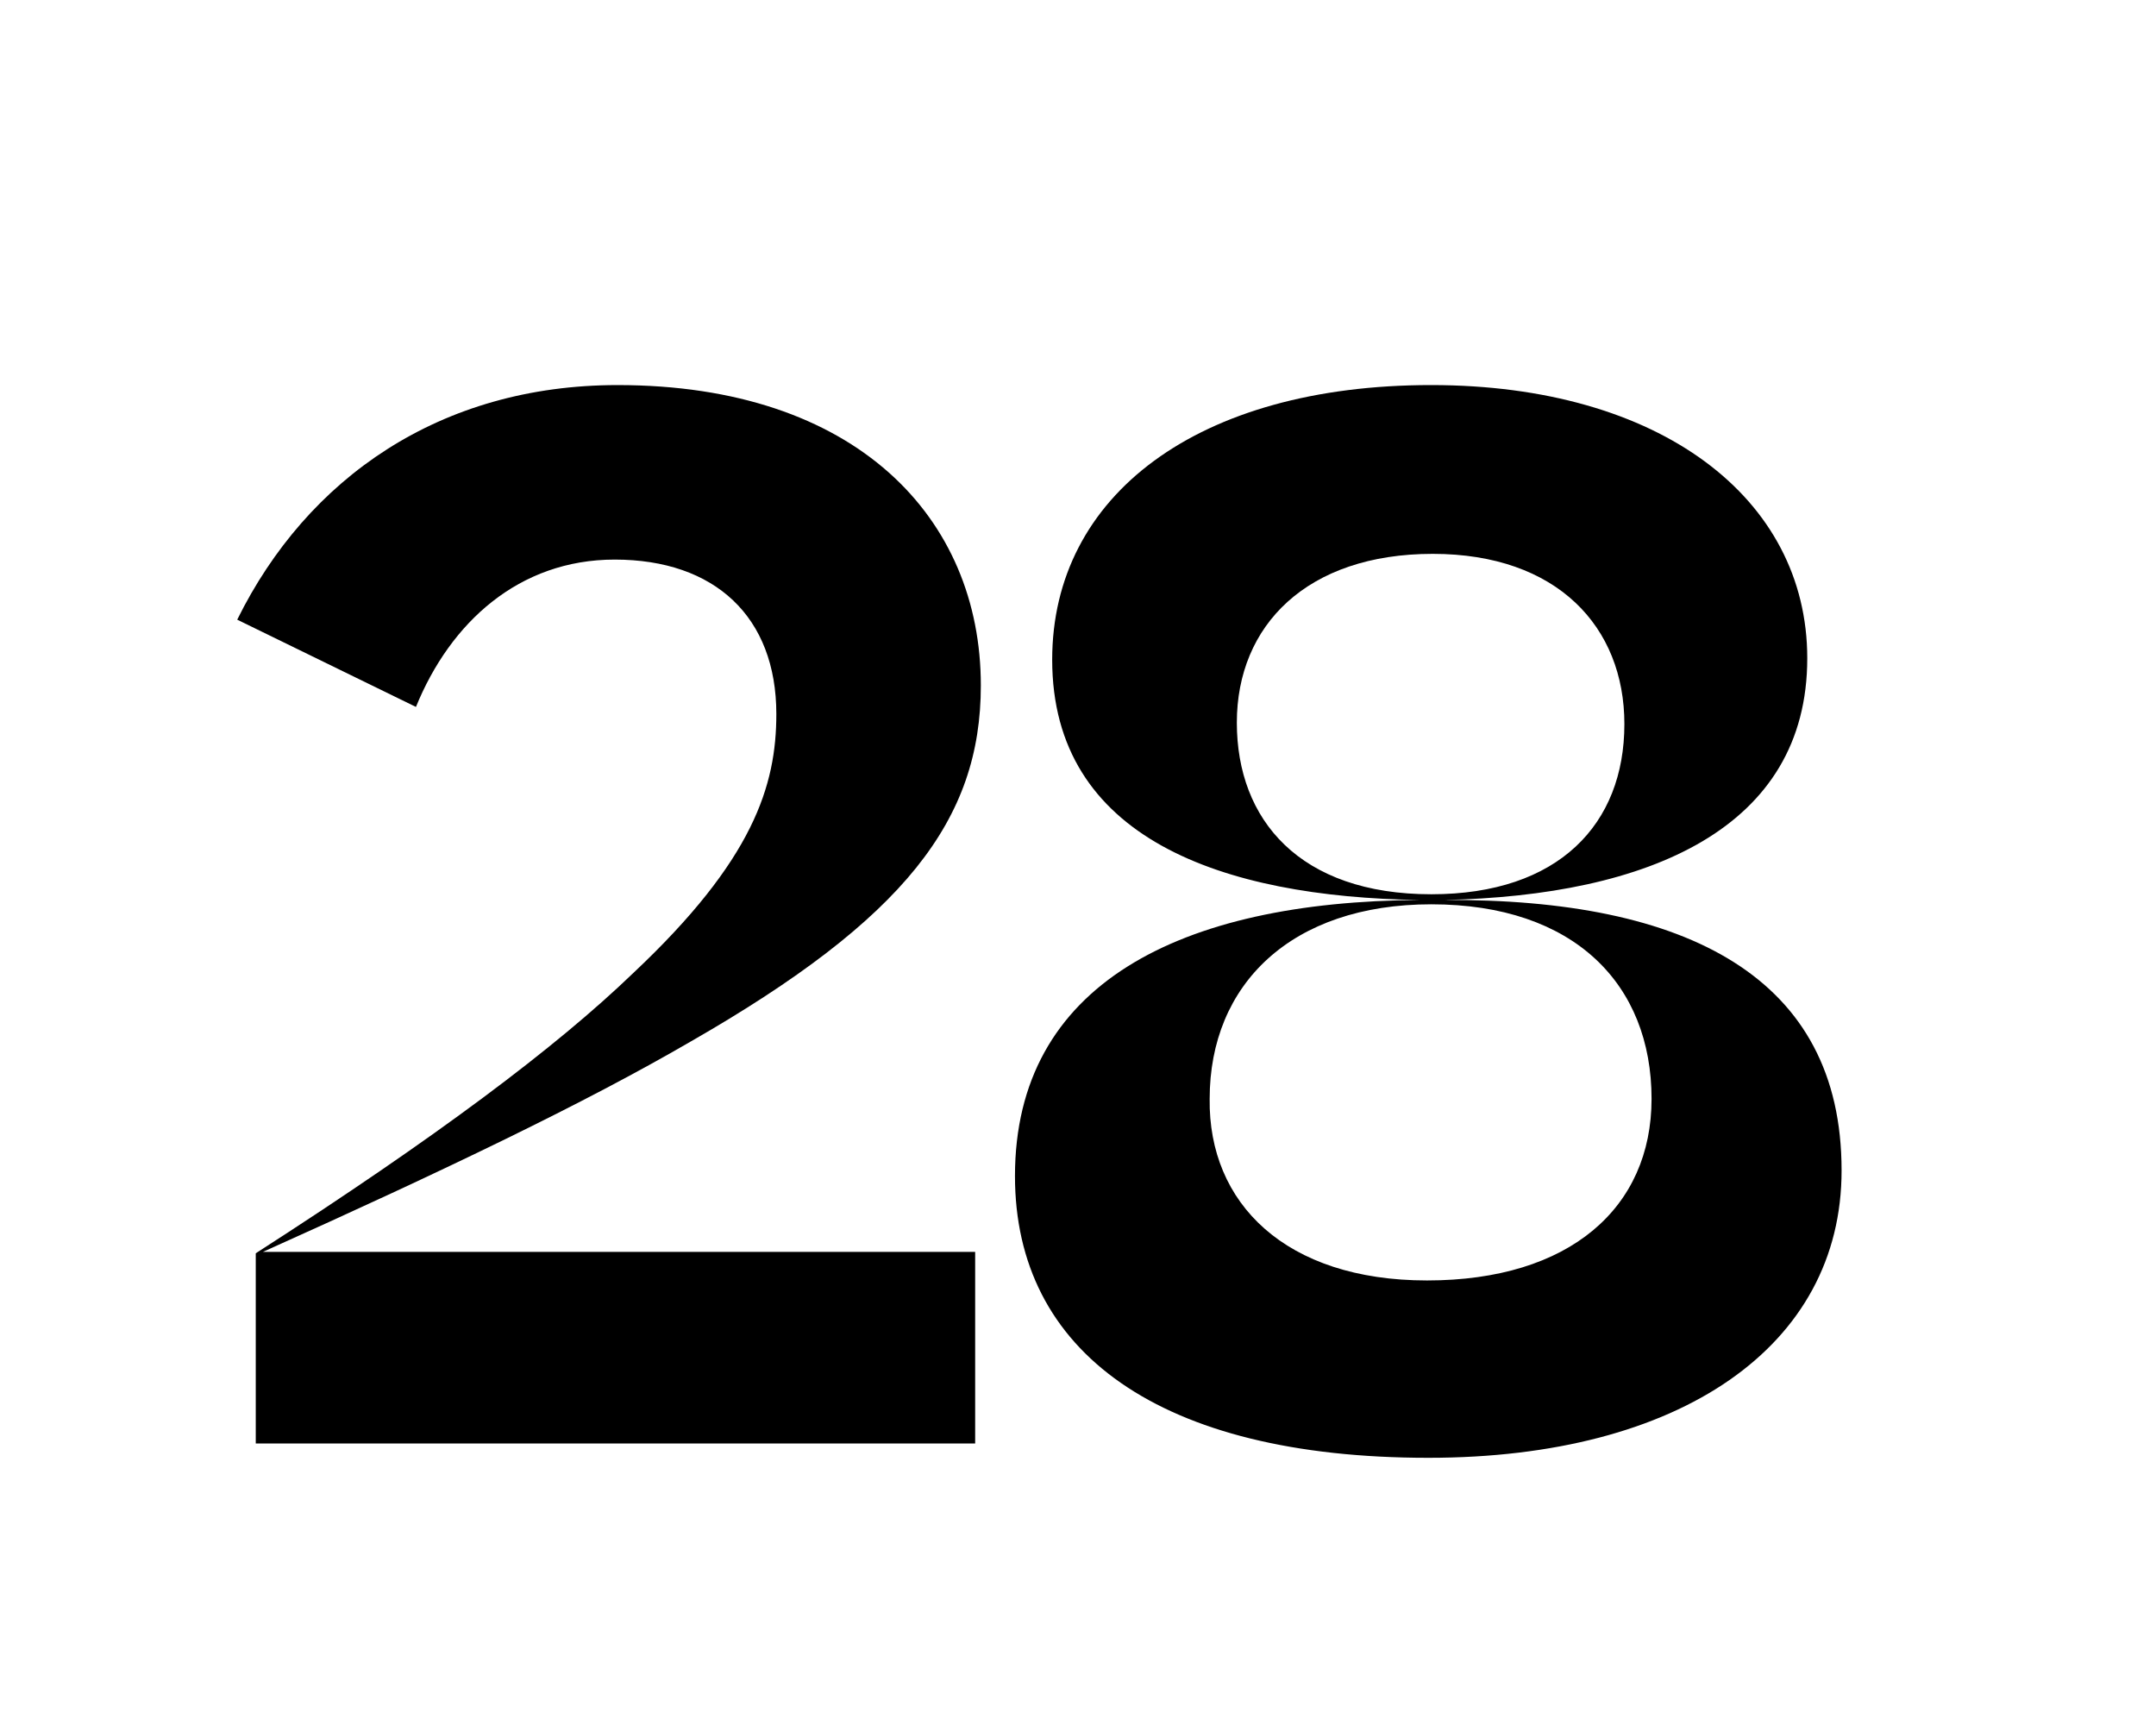 <svg xmlns="http://www.w3.org/2000/svg" viewBox="0 0 365 290"><title>Untitled-4</title><g id="Layer_5" data-name="Layer 5"><path d="M43.3,212.14c30.51-19.61,50.85-34.86,63.92-47.45,20.34-19.13,24.21-31.72,24.21-43.82,0-16.47-10.41-26.15-27.36-26.15-16.22,0-27.84,10.65-33.65,24.94L40.16,104.89c11.86-24,34.38-39.71,64.4-39.71,40.43,0,61.49,22.52,61.49,50.84,0,22.76-12.83,39.47-49.14,60.29C99,186.72,75.26,198.1,44.52,211.9H165.09v32.44H43.3Z"/><path d="M241.83,246.76c-45.52,0-70-17.91-70-47.69,0-32.44,27.84-46.49,68.52-46.73-33.41-.48-62.22-10.41-62.22-40.67,0-27.85,24.69-46.49,64.16-46.49,38.73,0,63.67,19.13,63.67,46.24,0,28.82-26.87,40.2-61.5,40.92,41.16-.24,67.31,13.08,67.31,45.76C311.8,227.88,284.44,246.76,241.83,246.76ZM279.6,186c0-19.37-13.07-32.93-37.28-32.93-23.73,0-37.53,13.56-37.53,32.93-.24,17.67,12.83,30.74,36.8,30.74C265.8,216.74,279.6,204.4,279.6,186ZM275,122.56c0-16.46-11.38-28.81-32.44-28.81-21.31,0-33.17,12.11-33.17,28.57s10.65,29.05,32.93,29.05C263.86,151.37,275,139.51,275,122.56Z"/></g></svg>